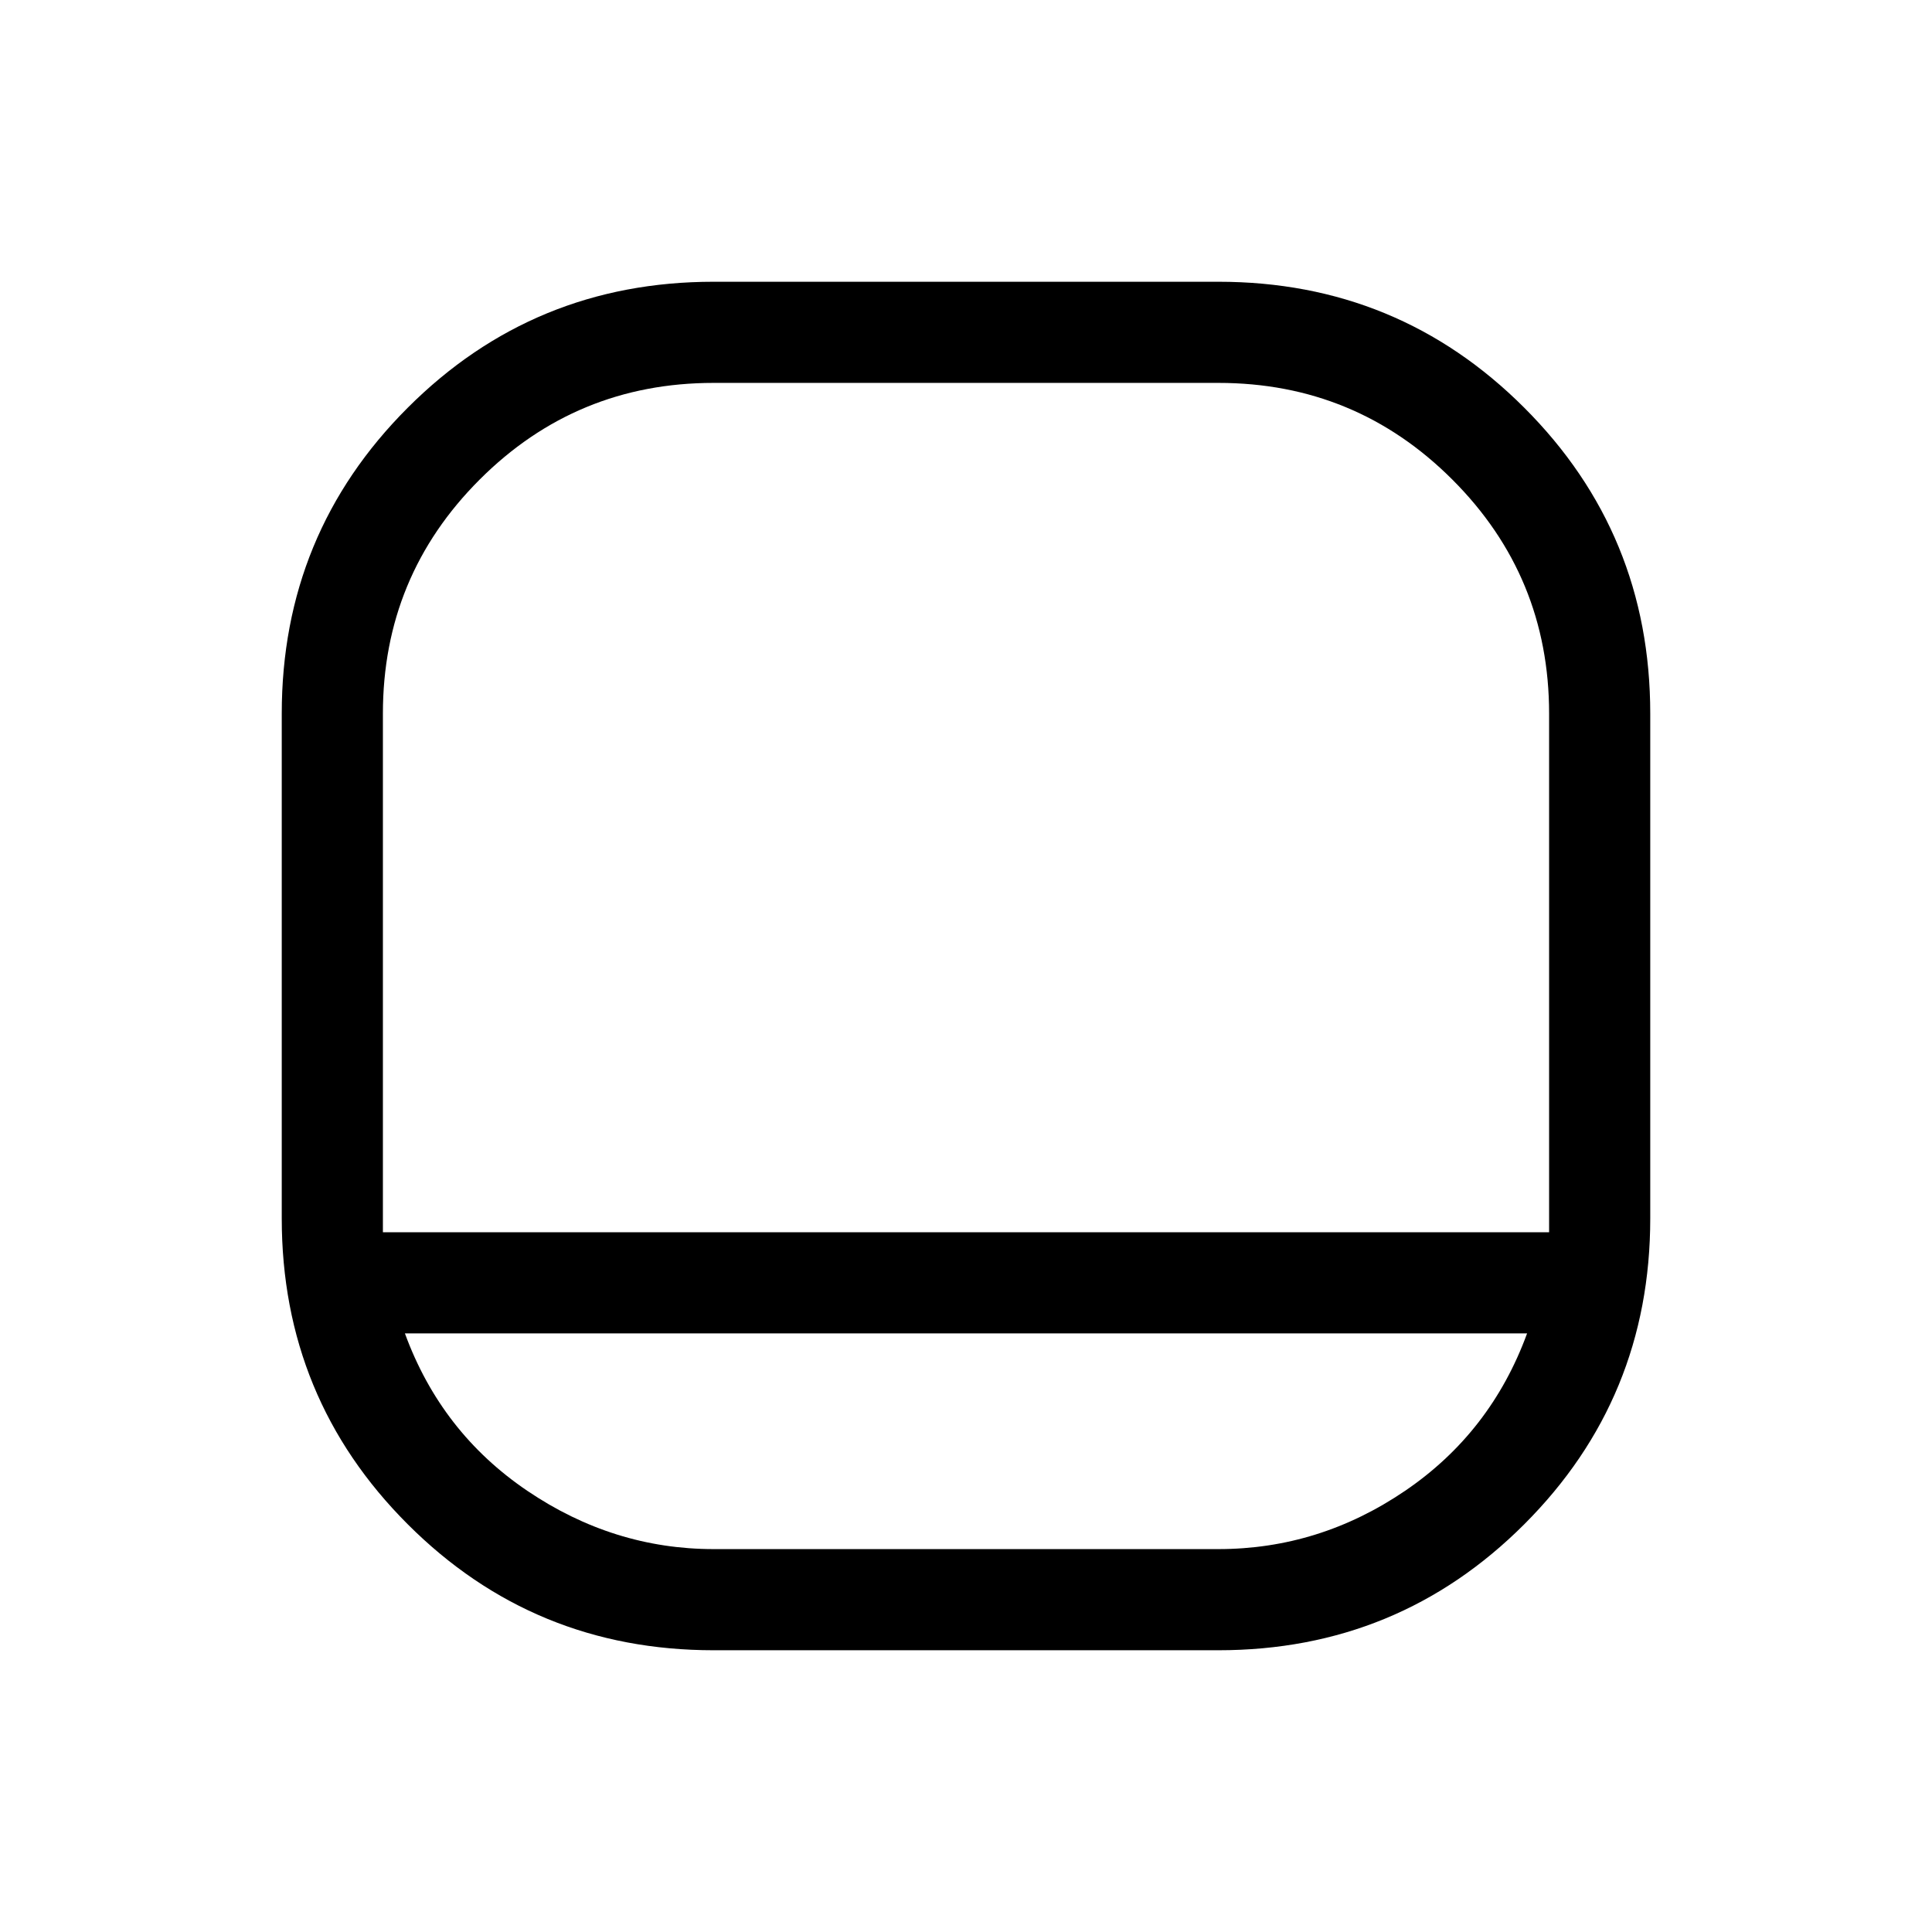 <svg xmlns="http://www.w3.org/2000/svg" viewBox="0 -960 960 960" width="32" height="32"><path d="M354.61-140q-89.42 0-152.01-62.6Q140-265.19 140-354.61v-250.78q0-89.42 62.6-152.01Q265.19-820 354.61-820h250.78q89.42 0 152.01 62.6Q820-694.81 820-605.39v250.78q0 89.42-62.6 152.01Q694.81-140 605.39-140H354.61ZM190.26-347.69h579.48v-257.7q0-68.24-48.06-116.29-48.05-48.06-116.29-48.06H354.61q-68.24 0-116.29 48.06-48.06 48.05-48.06 116.29v257.7Zm10.94 50.25q18 49.23 60.81 78.21 42.81 28.97 92.6 28.97h250.78q50.2 0 92.8-28.97 42.61-28.98 60.61-78.21H201.2ZM480-347.69Z"/></svg>